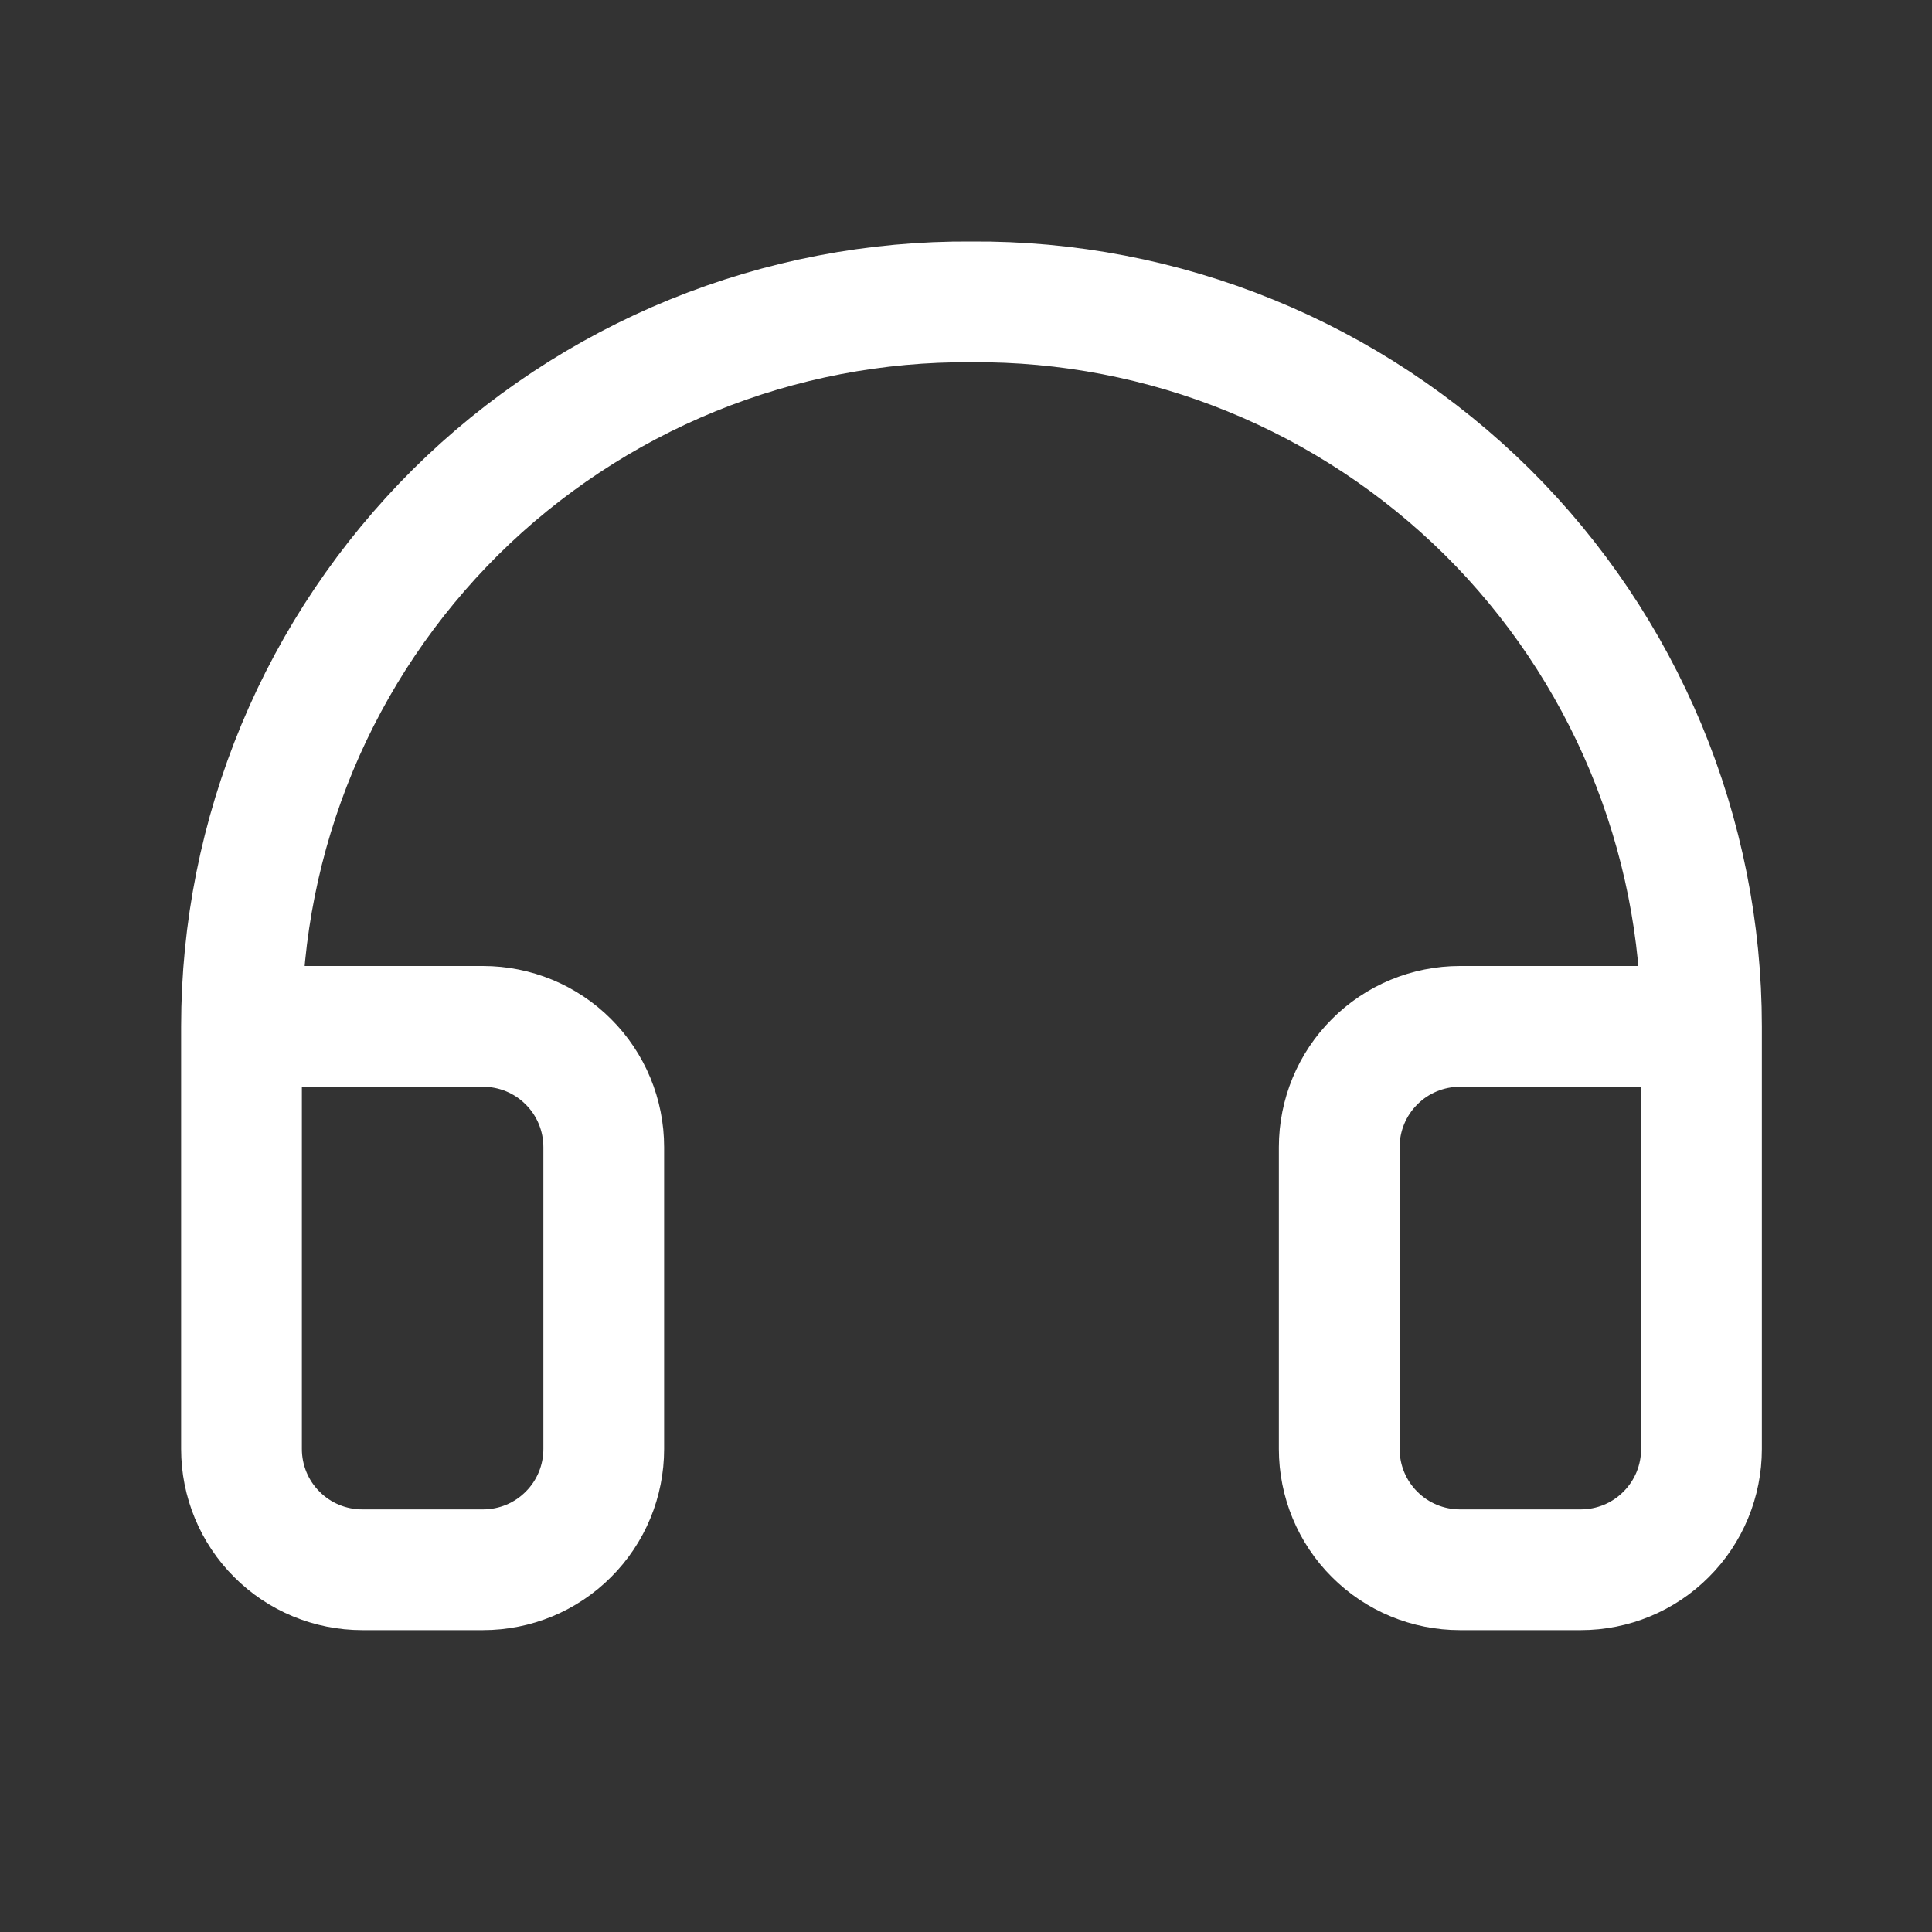 <svg width="16" height="16" viewBox="0 0 16 16" fill="none" xmlns="http://www.w3.org/2000/svg">
<rect x="0" y="0" width="16" height="16" fill="#333333" stroke="none"/>
<path d="M14.091 8.5H12.091C11.826 8.5 11.571 8.605 11.384 8.793C11.196 8.98 11.091 9.235 11.091 9.5V12C11.091 12.265 11.196 12.52 11.384 12.707C11.571 12.895 11.826 13 12.091 13H13.091C13.356 13 13.611 12.895 13.798 12.707C13.986 12.52 14.091 12.265 14.091 12V8.5ZM14.091 8.5C14.091 7.708 13.934 6.924 13.63 6.193C13.325 5.462 12.88 4.799 12.318 4.241C11.755 3.684 11.089 3.243 10.355 2.944C9.622 2.645 8.837 2.494 8.045 2.5C7.254 2.494 6.469 2.645 5.735 2.944C5.002 3.243 4.335 3.684 3.773 4.241C3.212 4.799 2.765 5.462 2.461 6.193C2.157 6.924 2 7.708 2 8.5V12C2 12.265 2.105 12.52 2.293 12.707C2.48 12.895 2.735 13 3 13H4C4.265 13 4.52 12.895 4.707 12.707C4.895 12.52 5 12.265 5 12V9.5C5 9.235 4.895 8.98 4.707 8.793C4.52 8.605 4.265 8.5 4 8.5H2" stroke="white" stroke-linecap="round" stroke-linejoin="round"/>
</svg>
